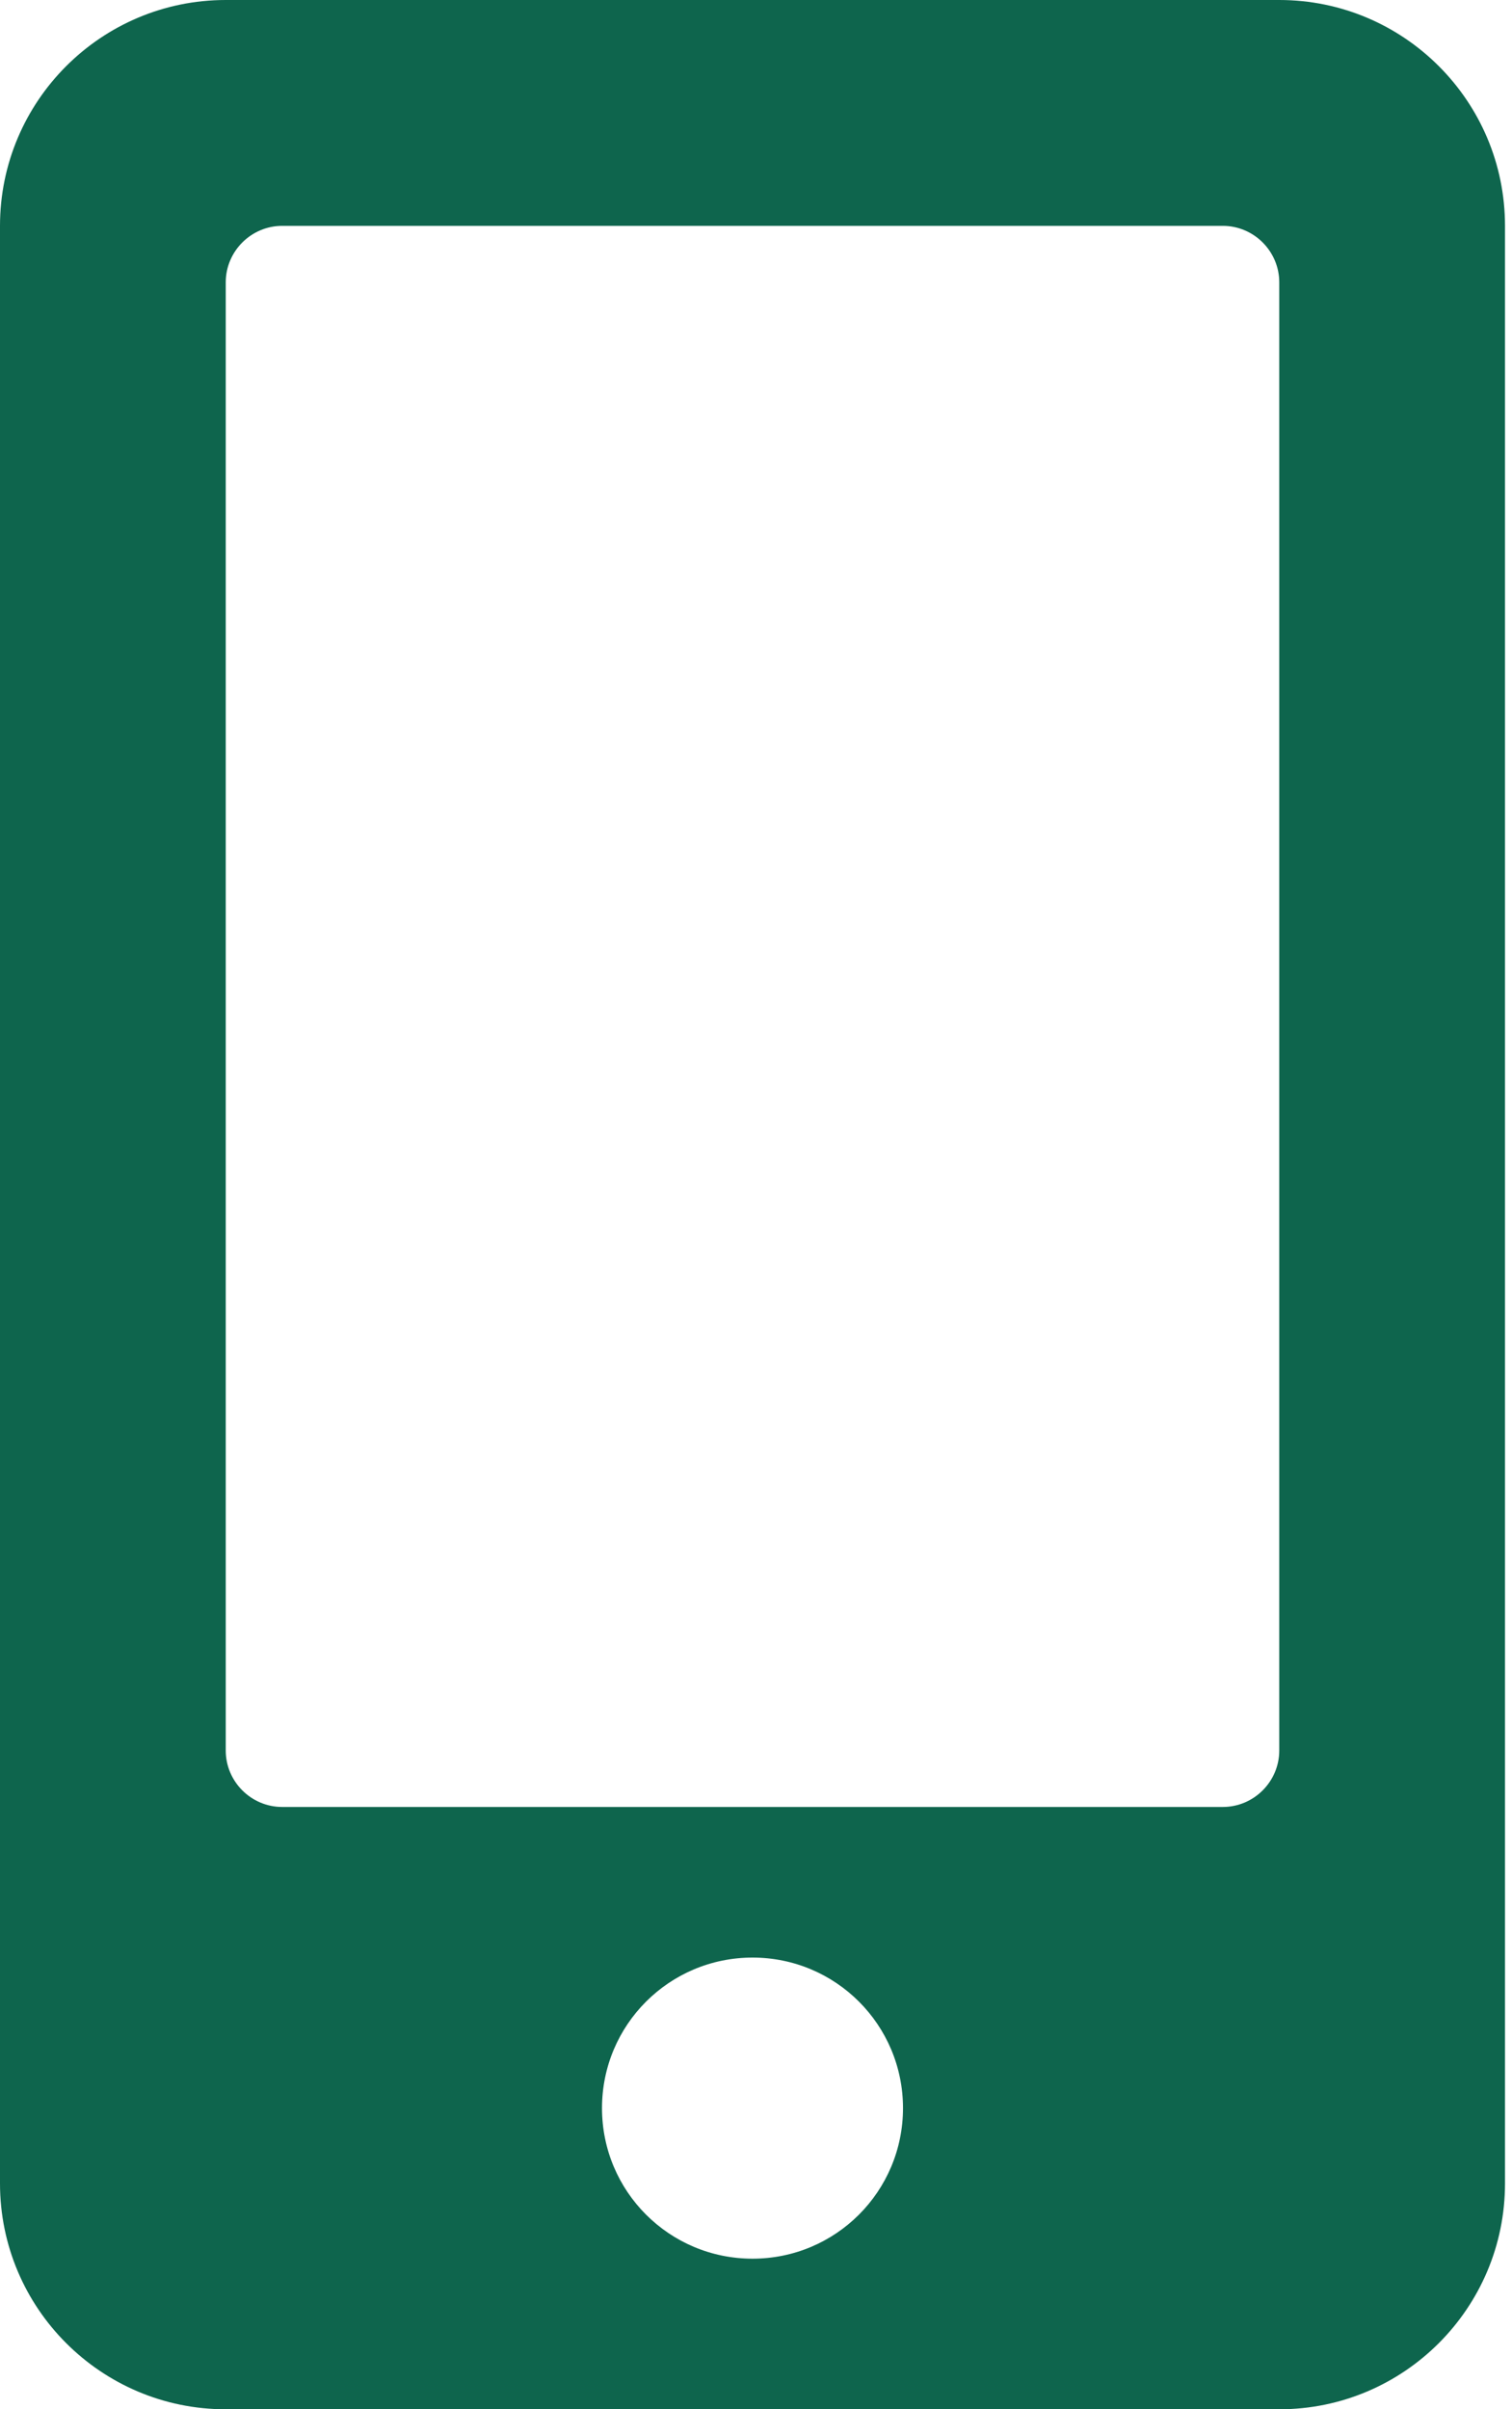 <svg width="27" height="43" viewBox="0 0 27 43" fill="none" xmlns="http://www.w3.org/2000/svg">
<path d="M22.844 0H4.031C1.806 0 0 1.806 0 4.031V38.969C0 41.194 1.806 43 4.031 43H22.844C25.069 43 26.875 41.194 26.875 38.969V4.031C26.875 1.806 25.069 0 22.844 0ZM13.438 40.312C11.951 40.312 10.75 39.111 10.75 37.625C10.75 36.139 11.951 34.938 13.438 34.938C14.924 34.938 16.125 36.139 16.125 37.625C16.125 39.111 14.924 40.312 13.438 40.312ZM22.844 31.242C22.844 31.797 22.39 32.25 21.836 32.25H5.039C4.485 32.25 4.031 31.797 4.031 31.242V5.039C4.031 4.485 4.485 4.031 5.039 4.031H21.836C22.39 4.031 22.844 4.485 22.844 5.039V31.242Z" fill="#0E654D"/>
</svg>
